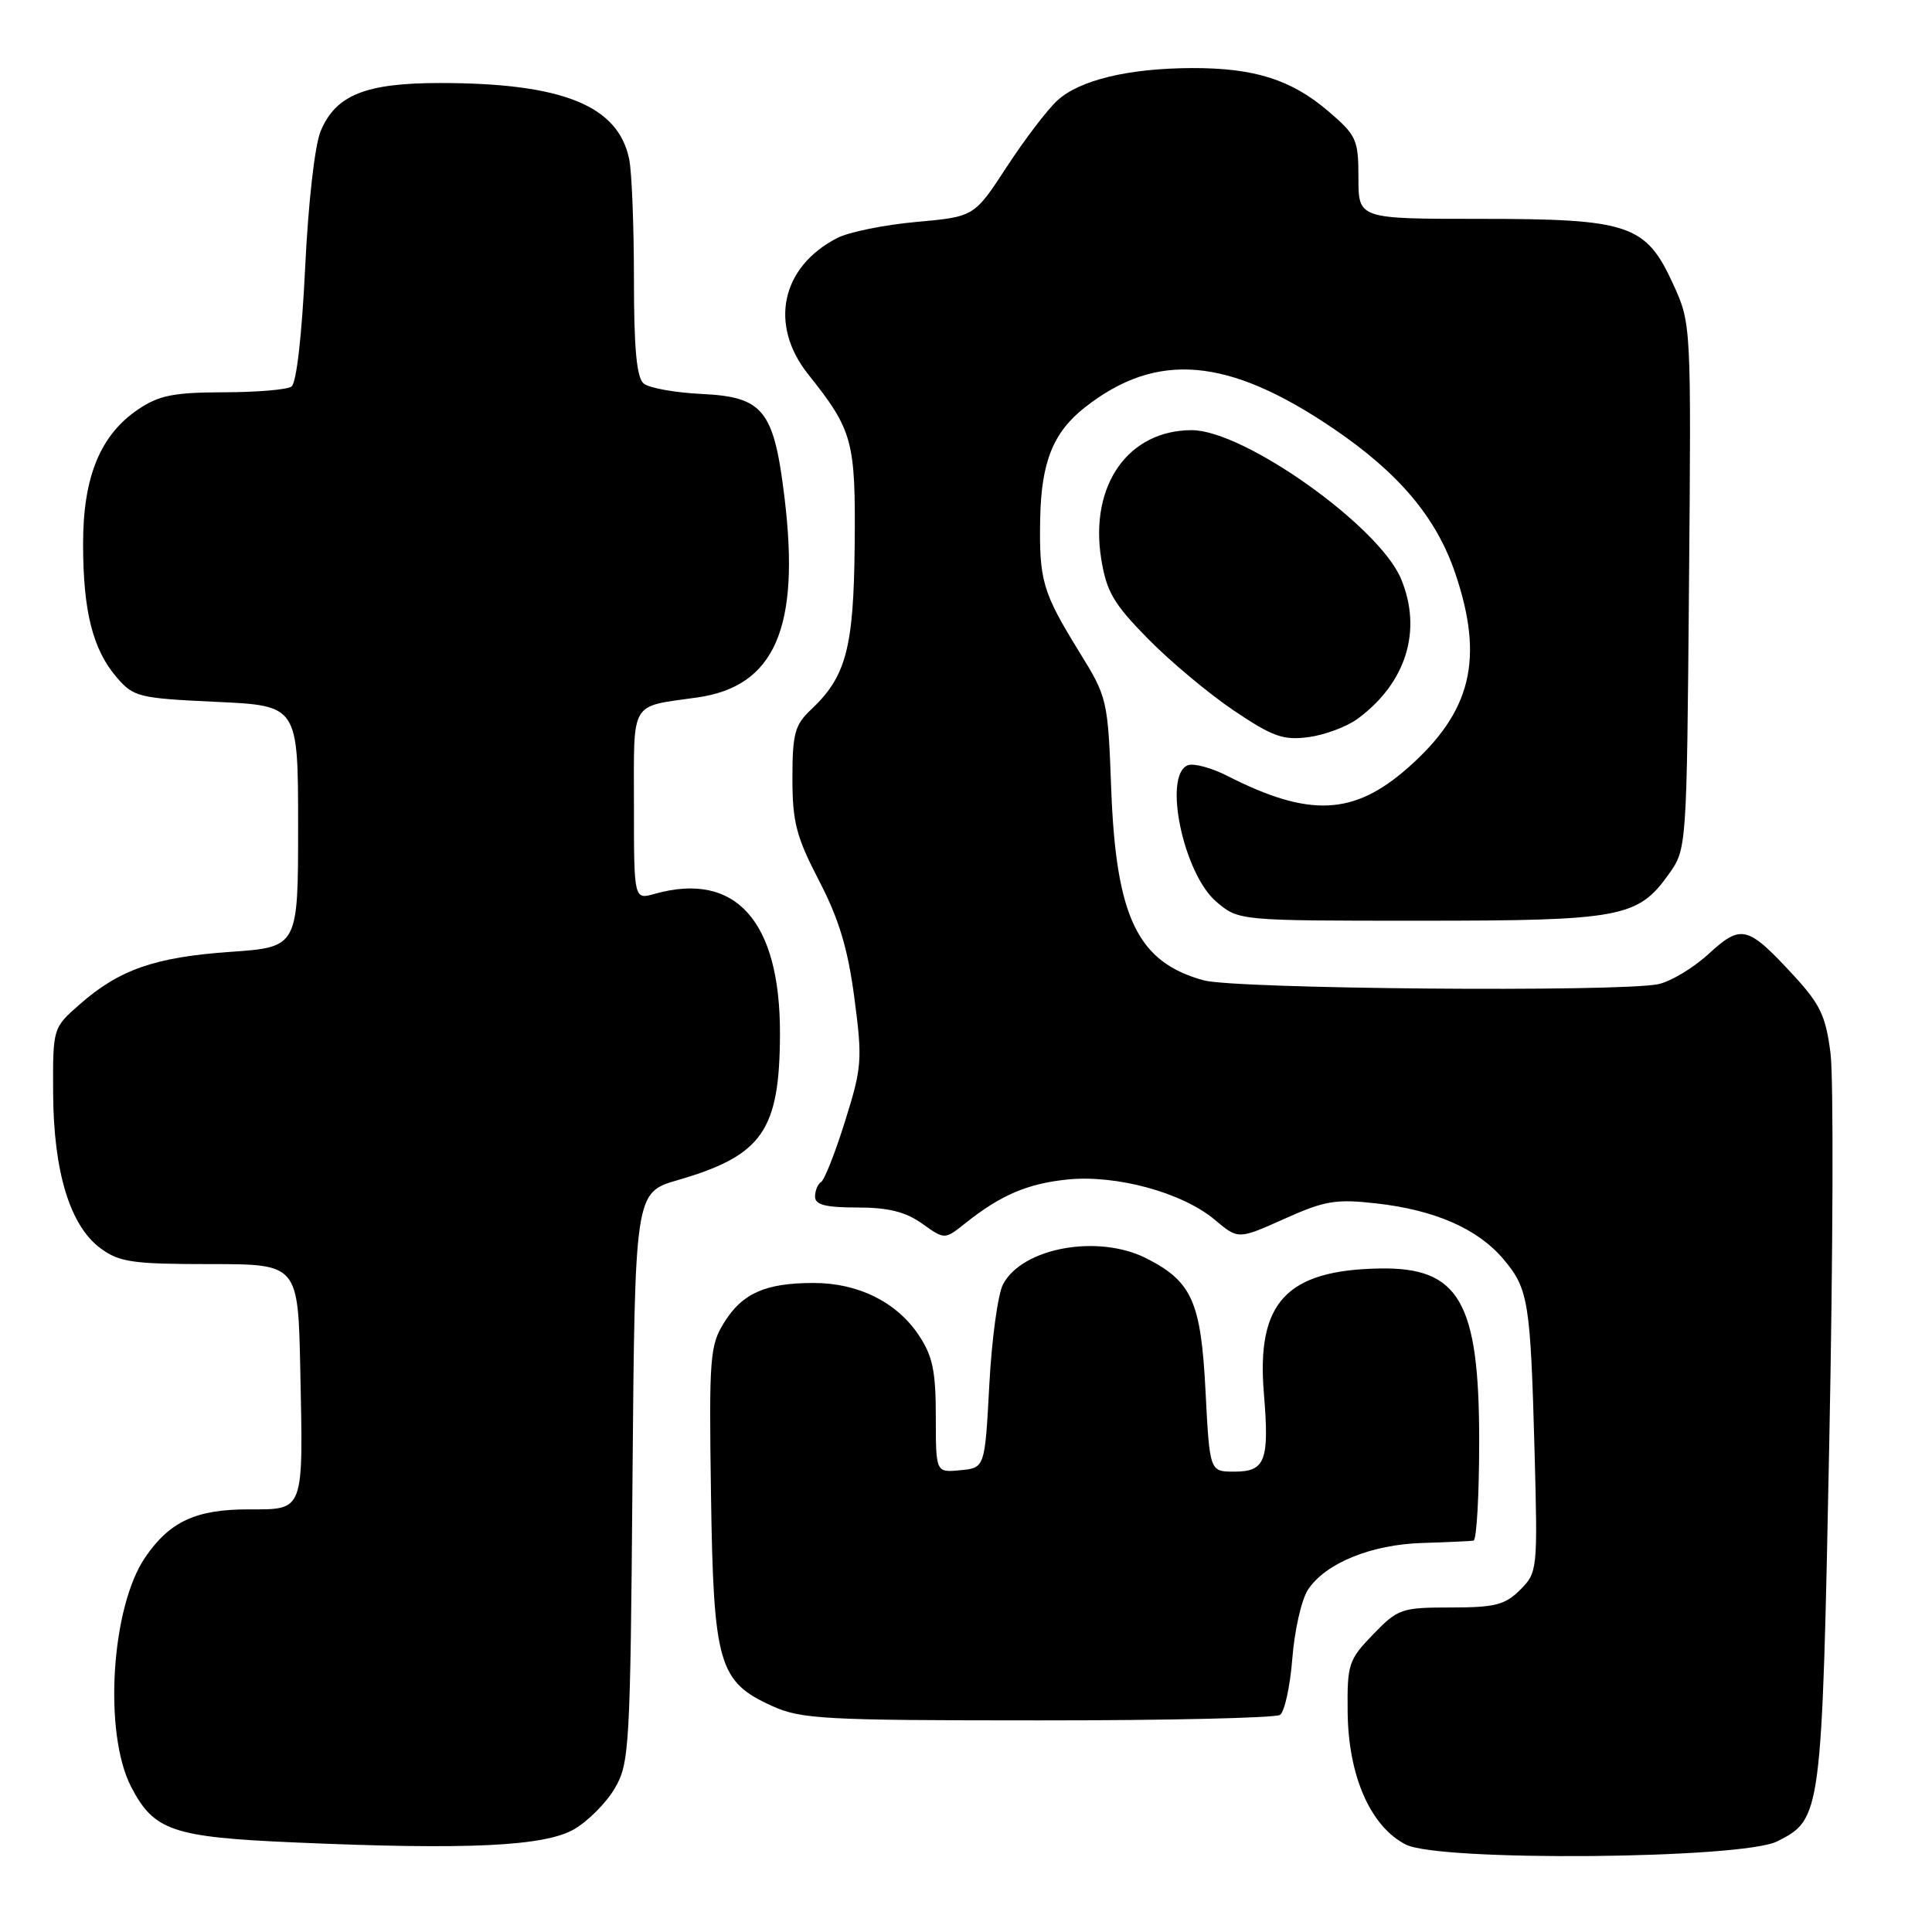 <?xml version="1.0" encoding="UTF-8" standalone="no"?>
<!DOCTYPE svg PUBLIC "-//W3C//DTD SVG 1.1//EN" "http://www.w3.org/Graphics/SVG/1.1/DTD/svg11.dtd" >
<svg xmlns="http://www.w3.org/2000/svg" xmlns:xlink="http://www.w3.org/1999/xlink" version="1.1" viewBox="0 0 256 256">
 <g >
 <path fill="currentColor"
d=" M 235.49 243.99 C 241.36 241.03 241.41 240.70 242.39 191.00 C 242.89 165.97 242.96 142.86 242.56 139.63 C 241.94 134.66 241.20 133.09 237.73 129.32 C 231.55 122.62 230.75 122.42 226.40 126.40 C 224.35 128.28 221.34 130.08 219.71 130.41 C 214.36 131.48 163.71 131.05 159.50 129.90 C 150.74 127.50 147.88 121.58 147.24 104.51 C 146.80 92.69 146.73 92.40 142.99 86.35 C 138.14 78.48 137.68 76.92 137.83 68.74 C 137.97 61.23 139.55 57.29 143.73 54.00 C 153.26 46.50 162.73 47.31 176.70 56.80 C 185.38 62.69 190.34 68.59 192.84 76.00 C 196.68 87.35 194.96 94.34 186.53 101.76 C 179.36 108.07 173.48 108.33 162.65 102.82 C 160.54 101.74 158.17 101.10 157.40 101.40 C 154.06 102.68 156.81 115.82 161.20 119.51 C 164.15 122.00 164.15 122.00 188.11 122.00 C 214.76 122.00 217.02 121.58 221.10 115.86 C 223.50 112.50 223.50 112.50 223.80 77.70 C 224.10 42.89 224.10 42.89 221.69 37.62 C 218.08 29.74 215.88 29.00 196.10 29.00 C 180.00 29.00 180.00 29.00 180.00 23.58 C 180.00 18.49 179.75 17.94 176.01 14.74 C 171.10 10.54 166.20 8.99 157.88 9.02 C 149.49 9.06 143.06 10.61 140.11 13.31 C 138.79 14.51 135.78 18.47 133.40 22.11 C 129.09 28.72 129.09 28.72 121.39 29.41 C 117.15 29.80 112.44 30.75 110.93 31.54 C 103.49 35.38 101.87 43.05 107.10 49.61 C 113.00 57.02 113.38 58.41 113.25 72.21 C 113.12 85.89 112.12 89.66 107.44 94.05 C 105.32 96.05 105.00 97.23 105.00 103.13 C 105.00 108.93 105.51 110.88 108.53 116.70 C 111.17 121.78 112.35 125.71 113.21 132.24 C 114.29 140.42 114.21 141.45 111.98 148.55 C 110.68 152.71 109.25 156.35 108.80 156.62 C 108.36 156.89 108.00 157.77 108.00 158.56 C 108.00 159.64 109.39 160.00 113.60 160.00 C 117.70 160.00 119.99 160.57 122.18 162.13 C 125.17 164.26 125.17 164.26 127.84 162.14 C 132.56 158.37 136.11 156.84 141.44 156.29 C 147.92 155.63 156.68 158.02 160.97 161.63 C 164.07 164.24 164.07 164.24 170.17 161.51 C 175.52 159.10 177.00 158.85 182.38 159.46 C 190.15 160.33 195.84 162.83 199.24 166.88 C 202.53 170.78 202.80 172.48 203.34 192.41 C 203.76 208.03 203.72 208.37 201.43 210.66 C 199.43 212.66 198.09 213.00 192.24 213.00 C 185.70 213.00 185.24 213.16 181.95 216.56 C 178.69 219.93 178.50 220.49 178.57 226.88 C 178.66 235.35 181.61 242.04 186.29 244.42 C 190.76 246.68 230.84 246.34 235.49 243.99 Z  M 76.10 242.37 C 77.93 241.30 80.35 238.87 81.46 236.96 C 83.40 233.67 83.52 231.61 83.81 195.76 C 84.13 158.02 84.13 158.02 89.81 156.37 C 101.02 153.11 103.31 149.84 103.35 137.00 C 103.39 122.04 97.48 115.42 86.75 118.44 C 84.00 119.22 84.00 119.22 84.00 106.68 C 84.00 92.63 83.37 93.70 92.38 92.42 C 102.65 90.97 106.04 83.23 103.96 66.00 C 102.55 54.32 101.17 52.59 92.94 52.20 C 89.44 52.03 86.00 51.41 85.29 50.82 C 84.36 50.05 84.00 46.19 84.00 37.00 C 84.00 29.99 83.72 22.85 83.38 21.14 C 81.95 13.99 74.55 11.00 58.28 11.00 C 48.44 11.00 44.49 12.59 42.49 17.37 C 41.71 19.24 40.84 26.90 40.43 35.55 C 39.99 44.59 39.28 50.79 38.61 51.23 C 38.00 51.64 33.93 51.98 29.56 51.98 C 23.00 52.00 21.05 52.39 18.30 54.25 C 13.28 57.65 11.00 63.21 11.01 72.07 C 11.01 81.00 12.29 86.06 15.46 89.75 C 17.70 92.36 18.36 92.52 28.66 93.00 C 39.50 93.50 39.50 93.50 39.50 109.50 C 39.50 125.50 39.50 125.50 30.50 126.13 C 20.52 126.83 15.81 128.47 10.54 133.10 C 7.00 136.21 7.00 136.21 7.04 144.85 C 7.10 155.31 9.28 162.44 13.34 165.42 C 15.83 167.25 17.60 167.50 27.84 167.50 C 39.50 167.50 39.50 167.50 39.79 181.50 C 40.18 200.51 40.37 200.00 32.89 200.00 C 25.96 200.00 22.49 201.61 19.25 206.34 C 14.72 212.95 13.69 229.63 17.37 236.75 C 20.39 242.59 22.85 243.43 38.95 244.13 C 62.01 245.14 72.19 244.65 76.10 242.37 Z  M 169.61 227.23 C 170.21 226.83 170.95 223.46 171.24 219.75 C 171.53 216.04 172.46 211.94 173.31 210.65 C 175.62 207.13 181.70 204.65 188.50 204.45 C 191.80 204.35 194.84 204.21 195.25 204.14 C 195.66 204.06 196.00 198.11 196.00 190.90 C 196.00 172.47 193.35 167.89 182.80 168.08 C 170.45 168.30 166.47 172.59 167.47 184.60 C 168.21 193.58 167.68 195.00 163.54 195.00 C 160.29 195.00 160.29 195.00 159.74 184.37 C 159.14 172.49 157.95 169.82 151.93 166.75 C 145.55 163.50 135.52 165.30 132.92 170.15 C 132.23 171.43 131.41 177.43 131.09 183.49 C 130.50 194.50 130.50 194.50 127.25 194.81 C 124.00 195.13 124.00 195.13 124.00 187.71 C 124.00 181.67 123.58 179.67 121.73 176.90 C 118.81 172.53 113.72 170.00 107.82 170.00 C 101.44 170.00 98.37 171.35 95.96 175.23 C 94.06 178.28 93.94 179.84 94.21 198.00 C 94.54 220.54 95.21 222.83 102.32 226.06 C 106.14 227.79 109.19 227.96 137.50 227.96 C 154.55 227.97 169.00 227.64 169.61 227.23 Z  M 179.91 95.23 C 186.35 90.47 188.49 83.51 185.64 76.69 C 182.73 69.71 164.83 57.00 157.92 57.00 C 149.51 57.00 144.37 64.27 145.91 74.01 C 146.61 78.39 147.53 79.98 152.11 84.64 C 155.08 87.66 160.20 91.94 163.50 94.16 C 168.66 97.63 170.05 98.12 173.41 97.67 C 175.57 97.38 178.49 96.28 179.91 95.23 Z "/>
</g>
</svg>